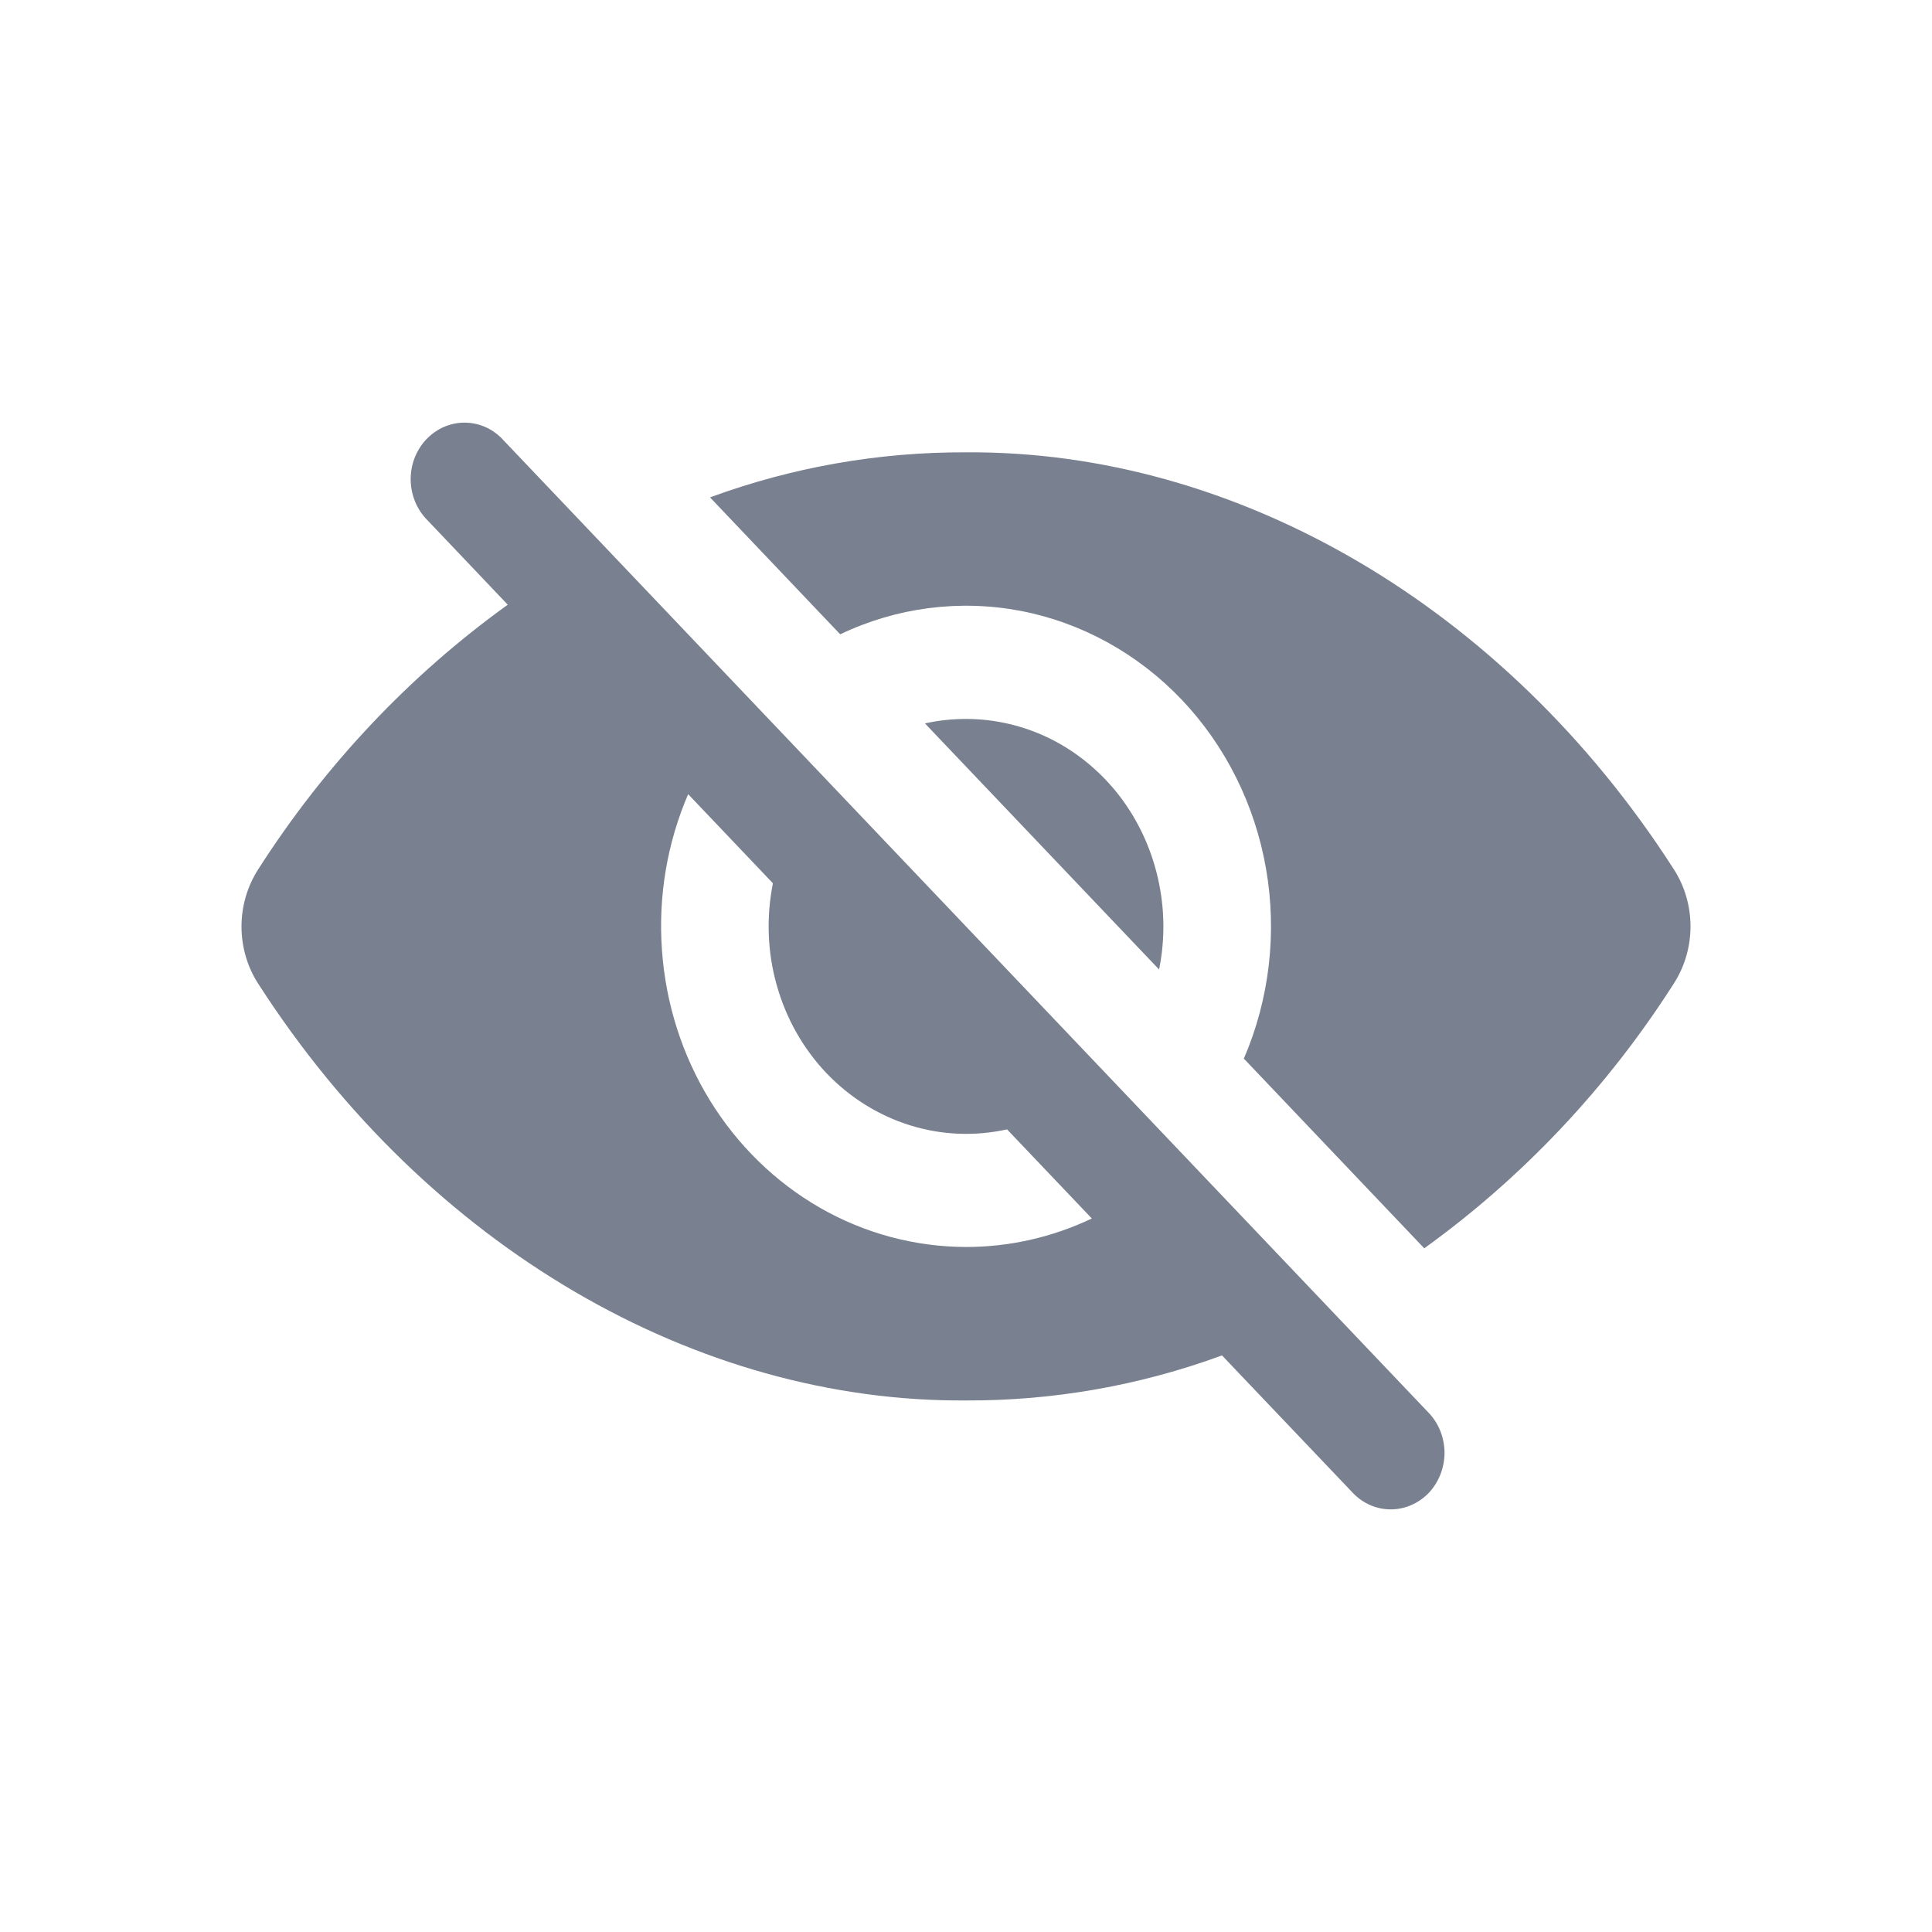 <svg xmlns="http://www.w3.org/2000/svg" width="16" height="16" viewBox="0 0 16 16" fill="none">
<path d="M4.162 3.638L4.161 3.636C4.119 3.593 4.07 3.558 4.016 3.535C3.962 3.512 3.904 3.5 3.845 3.5C3.786 3.5 3.729 3.513 3.675 3.536C3.621 3.56 3.572 3.595 3.53 3.639C3.489 3.682 3.457 3.734 3.434 3.791C3.412 3.848 3.401 3.909 3.401 3.97C3.402 4.095 3.449 4.214 3.533 4.301L4.205 5.008C3.39 5.594 2.689 6.338 2.138 7.2C2.048 7.34 2 7.505 2 7.673C2 7.842 2.048 8.007 2.138 8.146C3.544 10.333 5.772 11.614 8 11.598C8.722 11.601 9.439 11.475 10.12 11.225L11.208 12.368C11.292 12.454 11.404 12.501 11.521 12.5C11.637 12.499 11.749 12.45 11.832 12.364C11.914 12.277 11.961 12.16 11.963 12.038C11.964 11.915 11.92 11.797 11.839 11.708L4.162 3.638ZM8 10.327C7.578 10.326 7.162 10.215 6.792 10.003C6.421 9.79 6.107 9.484 5.878 9.111C5.649 8.738 5.513 8.31 5.482 7.868C5.45 7.425 5.525 6.981 5.699 6.577L6.401 7.315C6.345 7.595 6.355 7.886 6.433 8.16C6.51 8.435 6.652 8.685 6.844 8.887C7.037 9.089 7.275 9.238 7.536 9.319C7.797 9.401 8.073 9.412 8.34 9.353L9.042 10.091C8.714 10.247 8.359 10.327 8 10.327Z" fill="#79808F"/>
<path d="M13.862 7.199C12.457 5.011 10.228 3.73 8 3.746C7.278 3.743 6.561 3.869 5.88 4.119L6.958 5.253C7.426 5.03 7.947 4.963 8.452 5.059C8.957 5.156 9.423 5.413 9.786 5.794C10.149 6.176 10.393 6.665 10.485 7.196C10.577 7.727 10.513 8.275 10.301 8.767L11.795 10.338C12.61 9.751 13.312 9.007 13.862 8.145C13.952 8.005 14 7.84 14 7.672C14 7.503 13.952 7.339 13.862 7.199Z" fill="#79808F"/>
<path d="M8 5.954C7.886 5.954 7.772 5.966 7.66 5.991L9.599 8.029C9.65 7.778 9.646 7.519 9.589 7.271C9.532 7.022 9.423 6.789 9.27 6.59C9.117 6.392 8.923 6.231 8.704 6.121C8.484 6.011 8.243 5.954 8 5.954Z" fill="#79808F"/>
</svg>